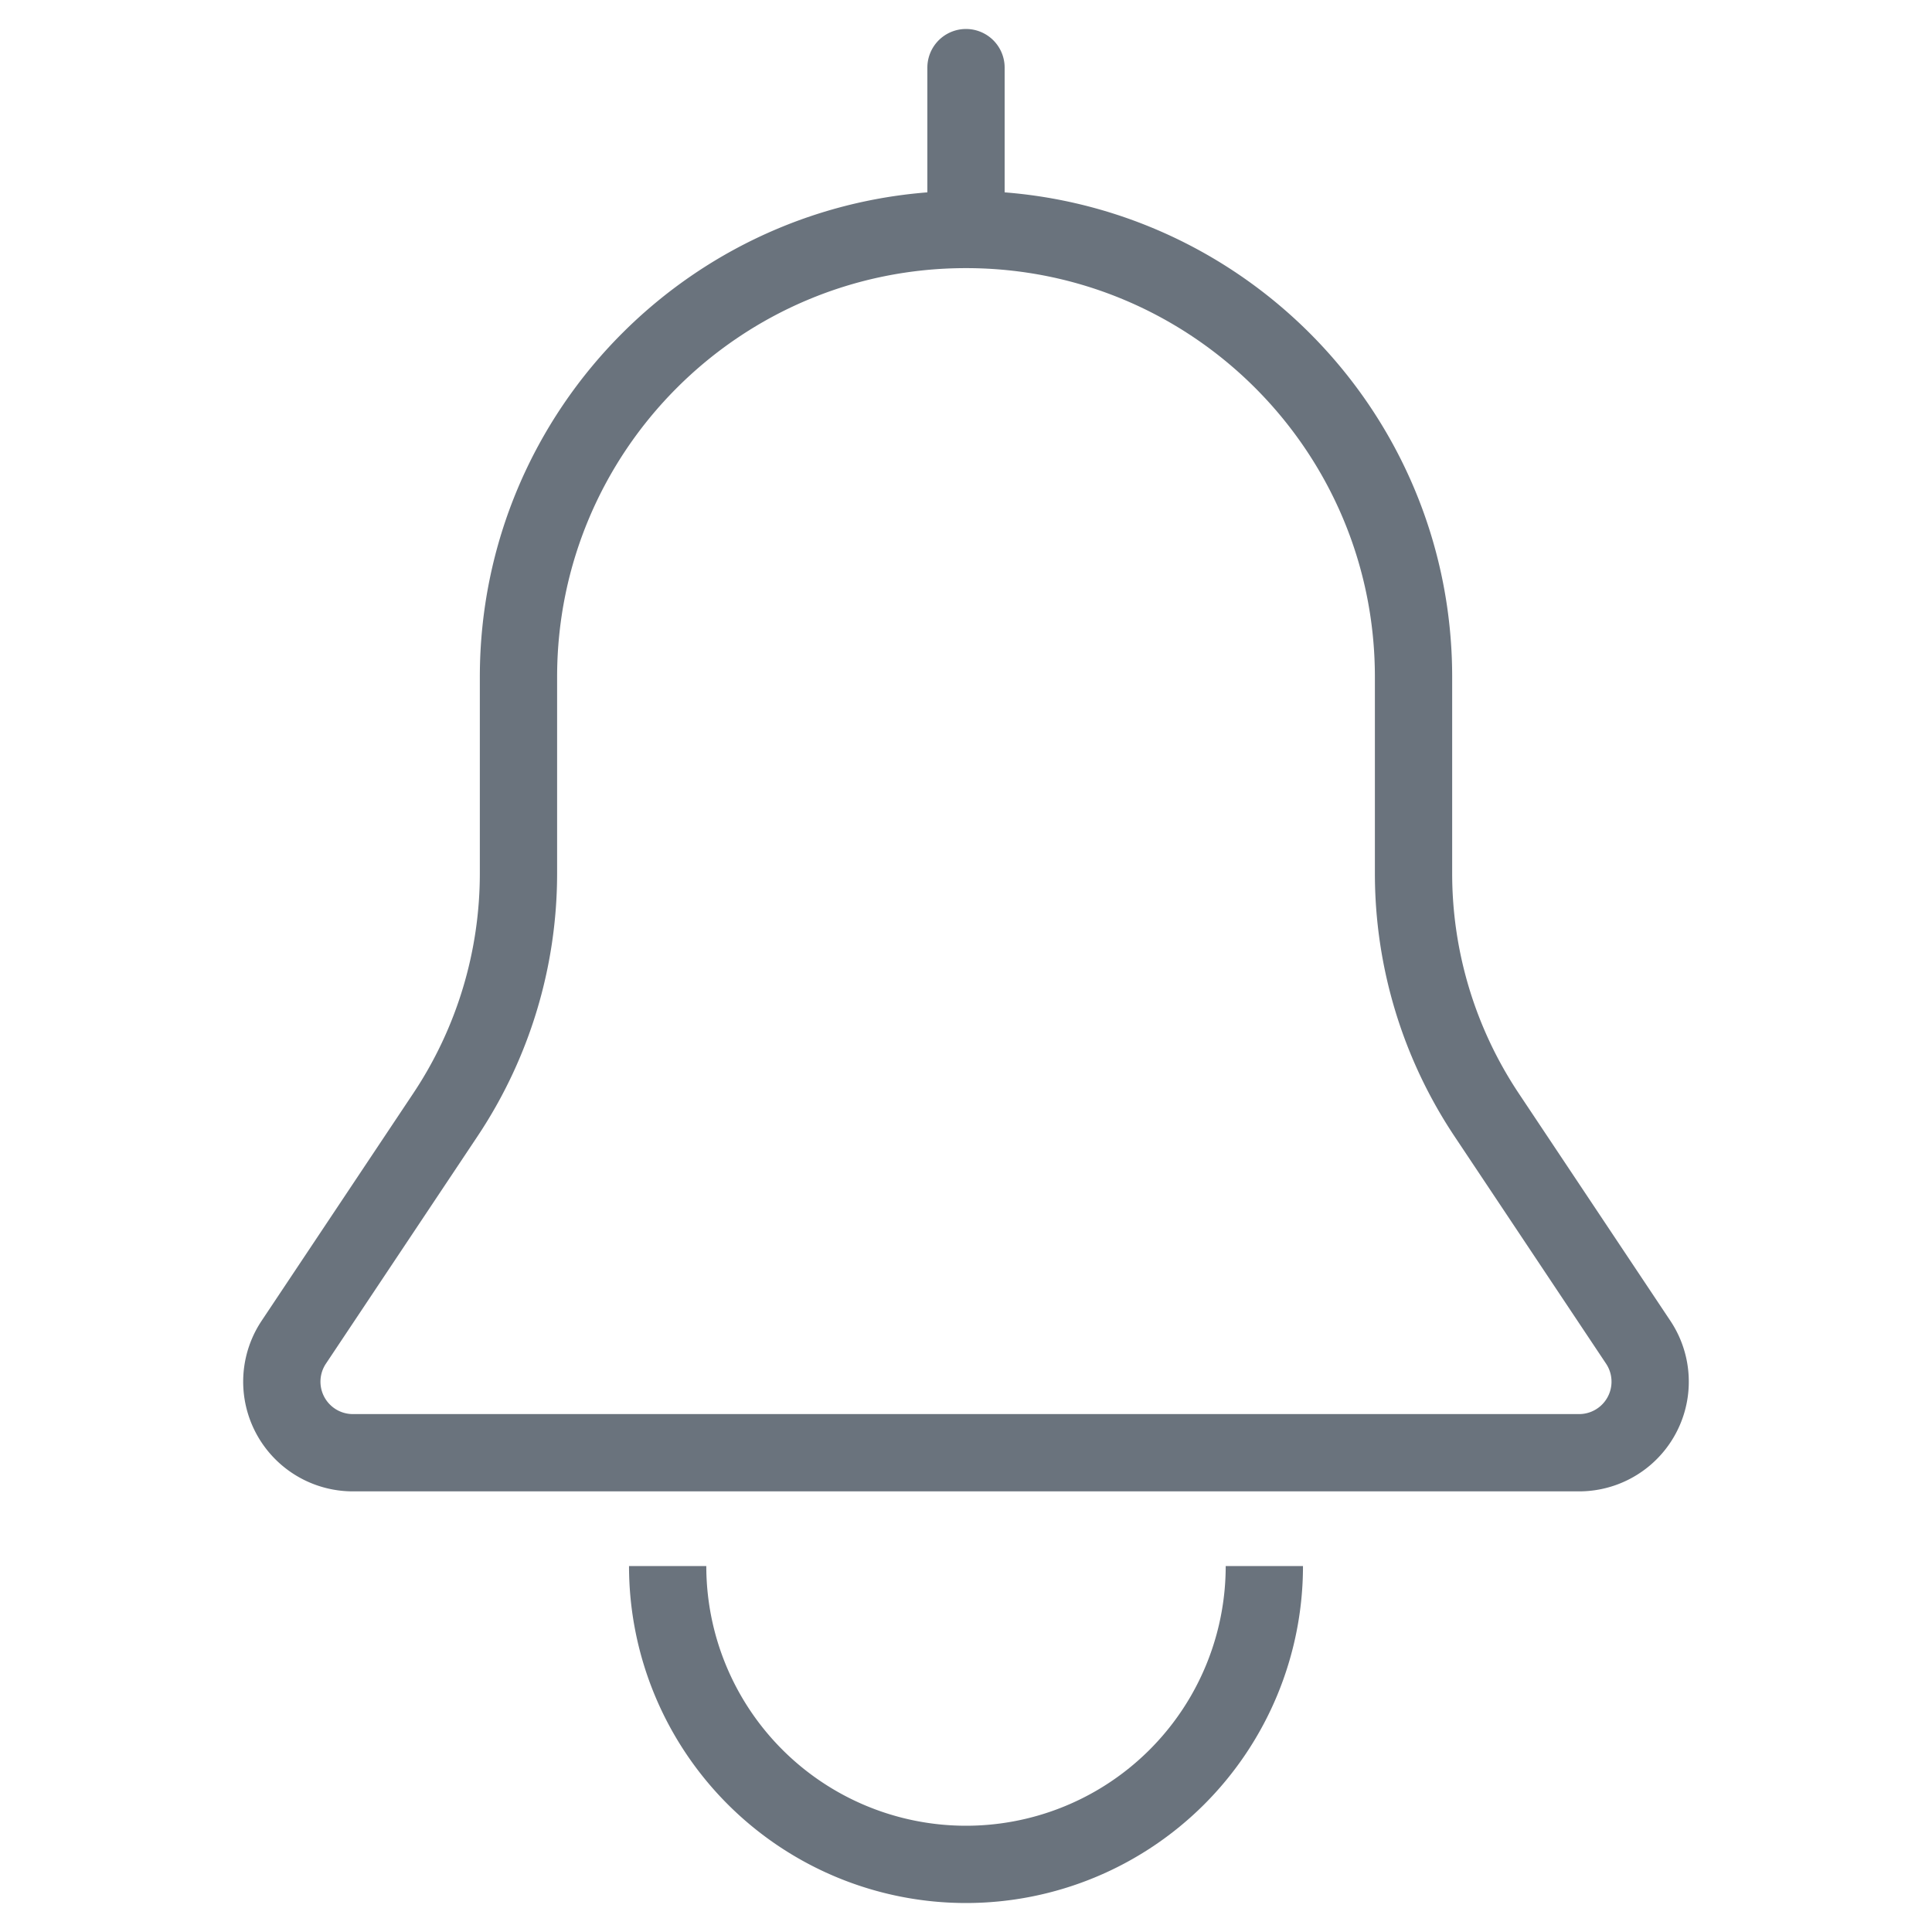 <svg viewBox="0 0 100 100" fill-rule="evenodd" clip-rule="evenodd" stroke-linecap="round" stroke-linejoin="round" stroke-miterlimit="3" class="icon"><path d="M32.558 81.058A17.444 17.444 0 0049.999 98.5h.002a17.442 17.442 0 0017.441-17.442h-4A13.44 13.44 0 0150.002 94.5h-.002a13.442 13.442 0 01-13.442-13.442h-4z" fill="#6a737d"/><path d="M49.998 11.878c-12.792 0-23.162 10.37-23.162 23.163v10.166c0 4.448-1.316 8.797-3.784 12.498l-7.846 11.768a3.678 3.678 0 003.061 5.72h63.466a3.678 3.678 0 003.06-5.72l-7.845-11.768a22.527 22.527 0 01-3.784-12.498V35.041c0-12.793-10.37-23.163-23.163-23.163h-.003zm.002 0V3.5" fill="none" stroke="#6a737d" stroke-width="4"/></svg>